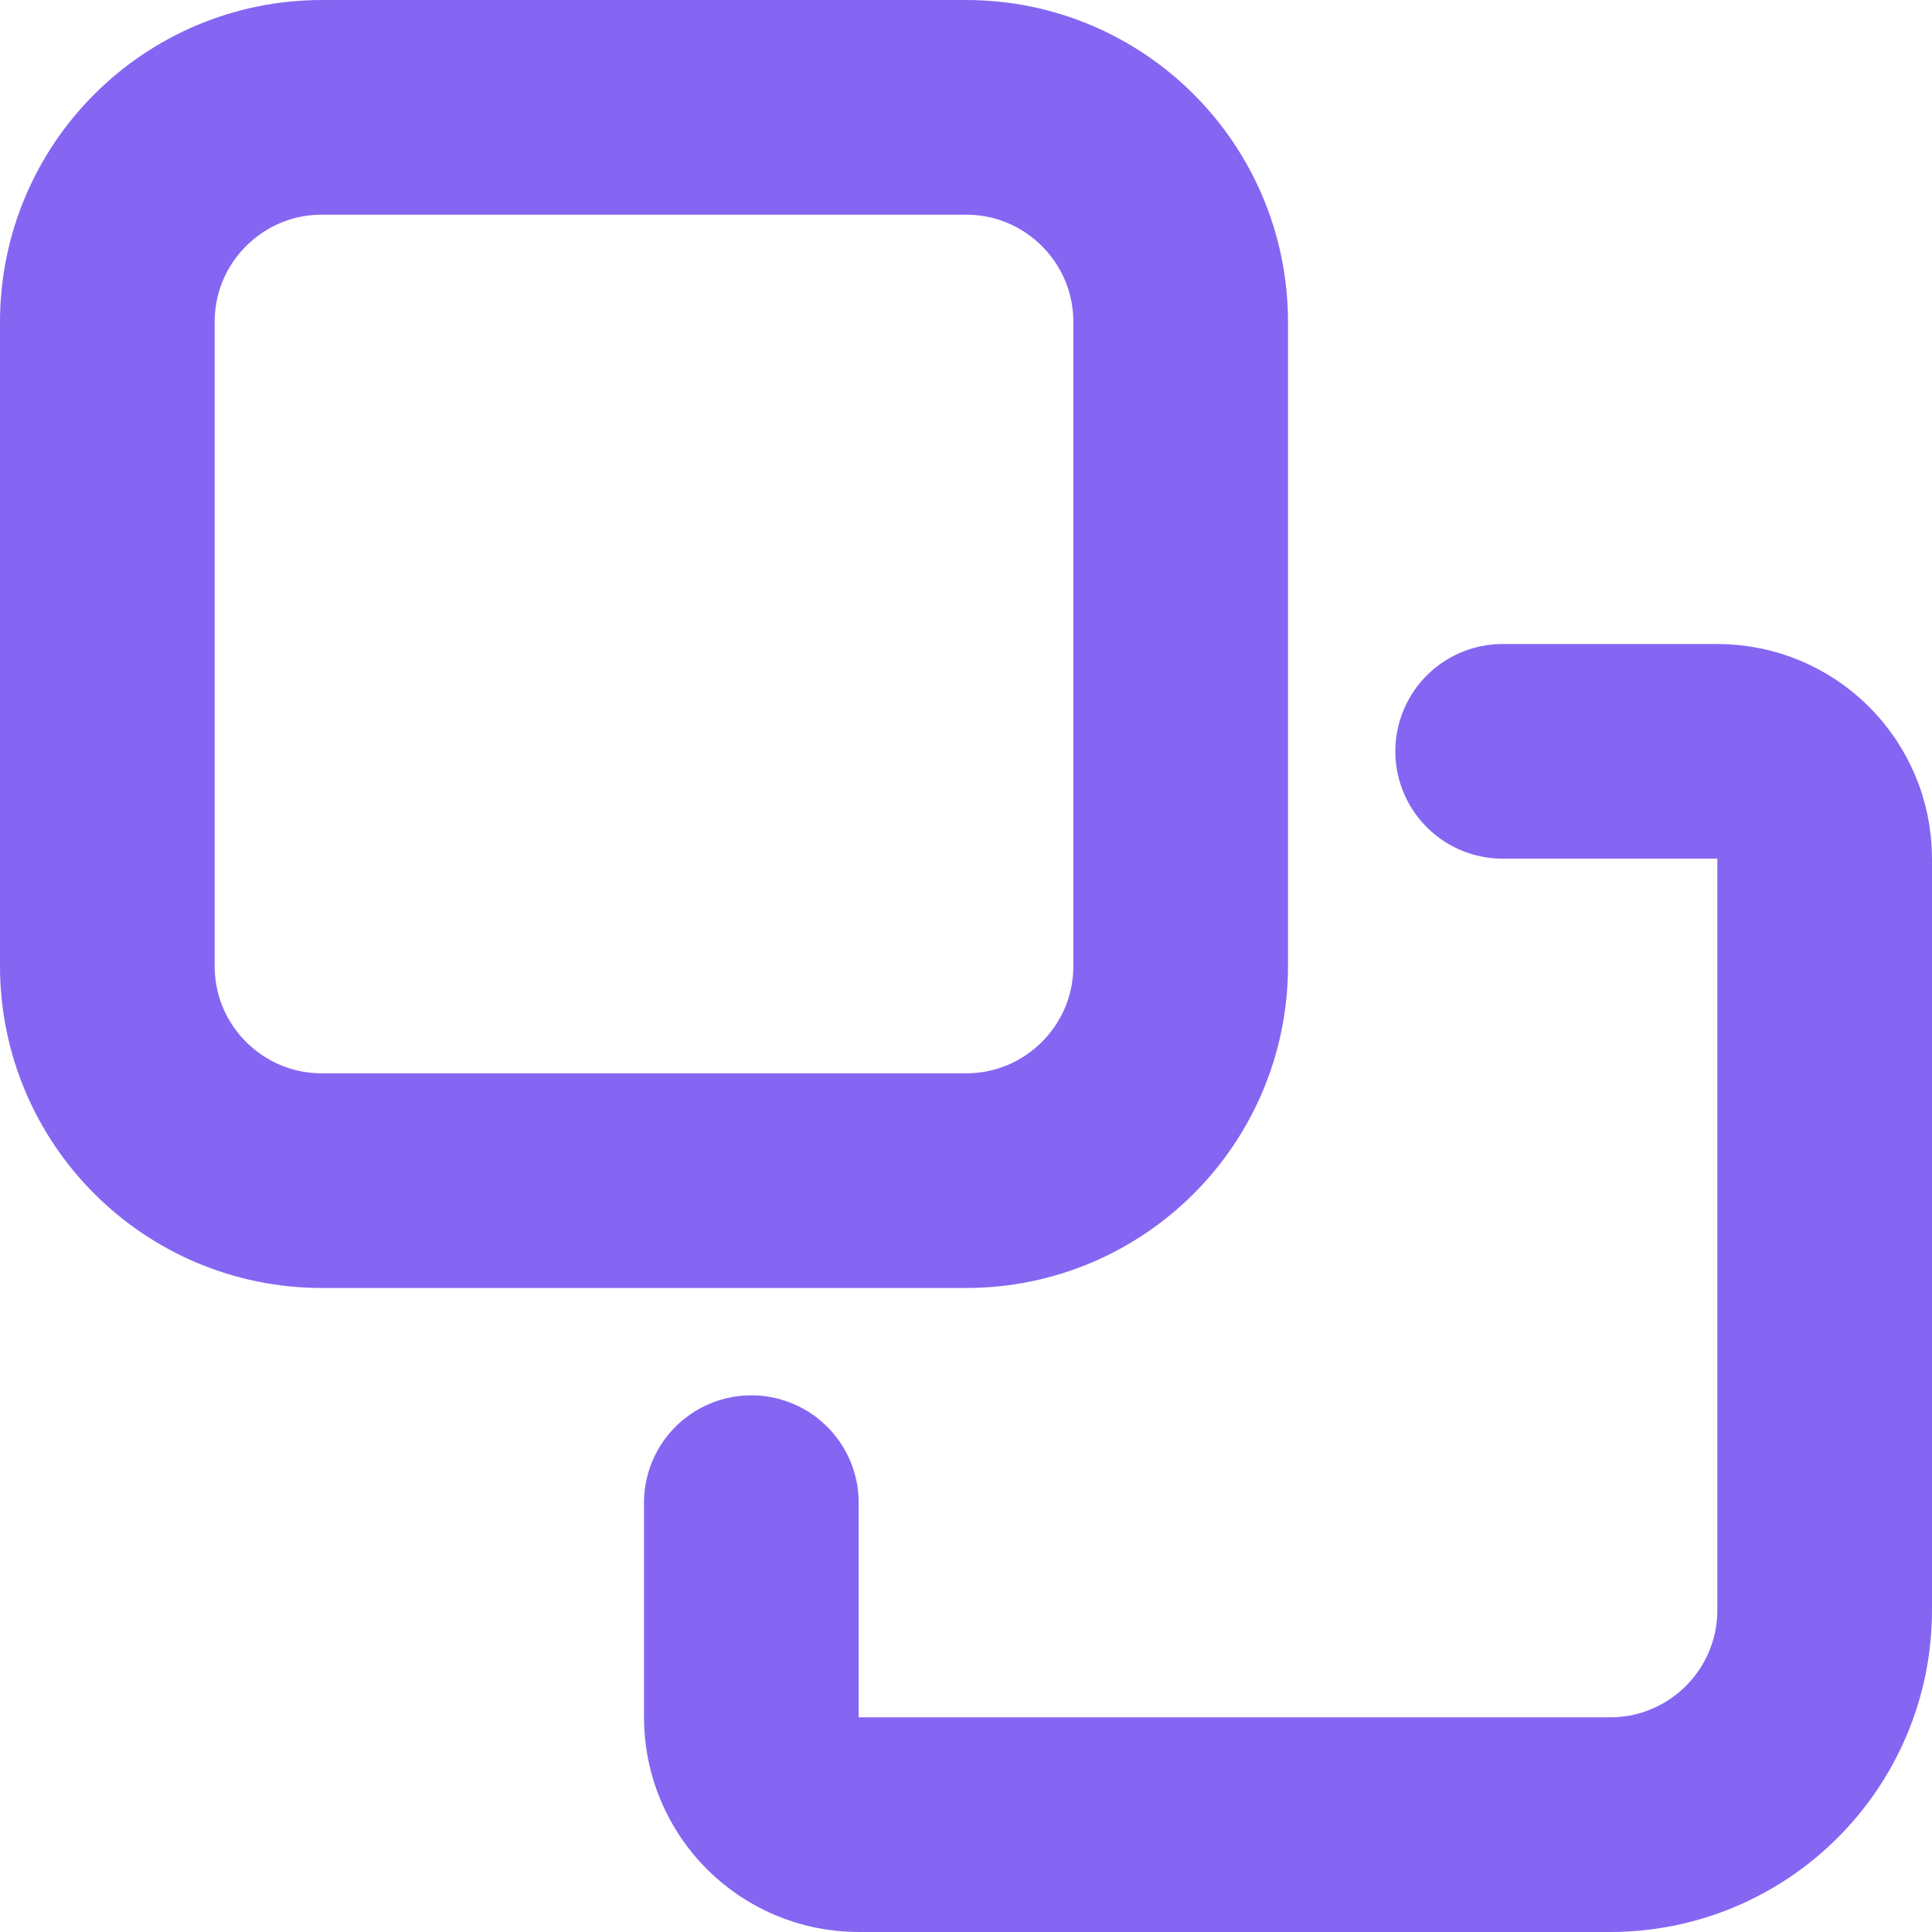 <svg width="18" height="18" viewBox="0 0 18 18" fill="none" xmlns="http://www.w3.org/2000/svg">
    <path
        d="M14 7L16 7C16.552 7 17 7.448 17 8L17 15C17 16.105 16.105 17 15 17L8 17C7.448 17 7 16.552 7 16L7 14M9 1L3 1C1.895 1 1 1.895 1 3L1 9C1 10.105 1.895 11 3 11L9 11C10.105 11 11 10.105 11 9L11 3C11 1.895 10.105 1 9 1Z"
        stroke="#8566F2" stroke-width="2" stroke-linecap="round" />
</svg>
    